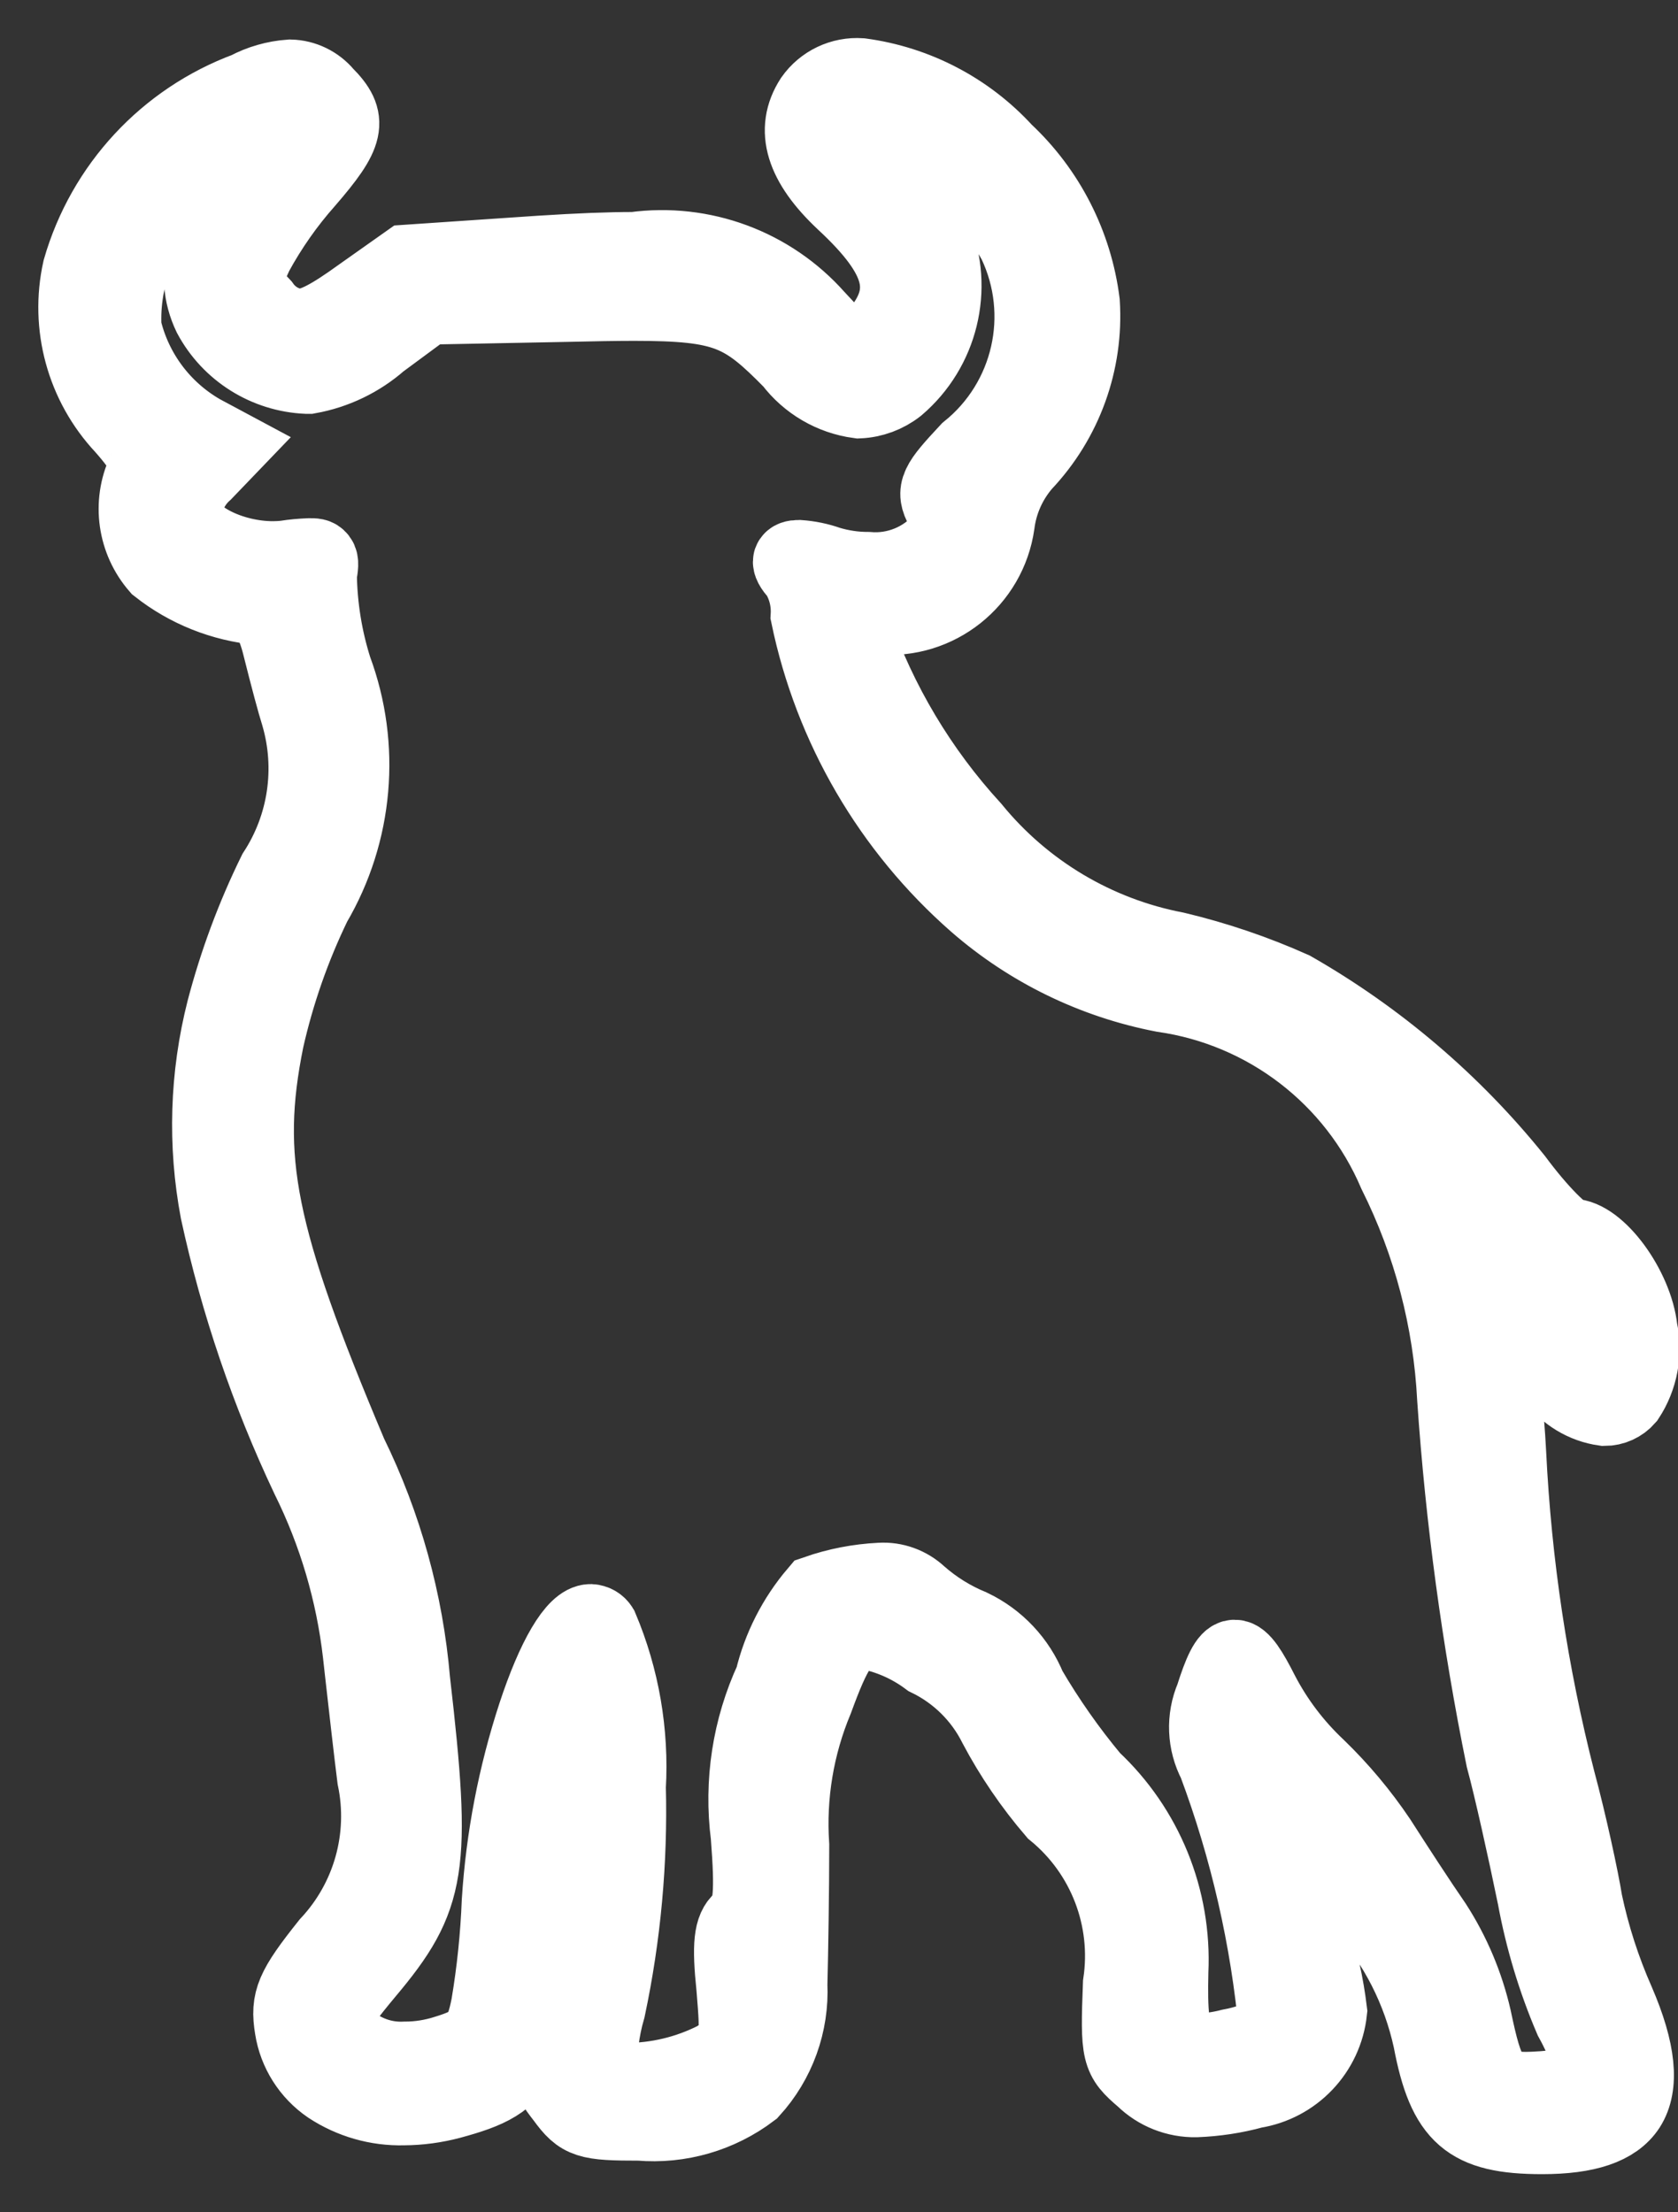 <?xml version="1.0" encoding="UTF-8"?>
<svg width="22px" height="29px" viewBox="0 0 22 29" version="1.1" xmlns="http://www.w3.org/2000/svg" xmlns:xlink="http://www.w3.org/1999/xlink">
    <rect x="0" y="0" width="22" height="29" fill="#333333" stroke="none"/>
    <!-- Generator: Sketch 52.6 (67491) - http://www.bohemiancoding.com/sketch -->
    <title>Group</title>
    <desc>Created with Sketch.</desc>
    <g id="Welcome" stroke="none" stroke-width="1" fill="none" fill-rule="evenodd">
        <g id="Performance---mobile" transform="translate(-261, -533)" fill="#FFFFFF" fill-rule="nonzero" stroke="#FFFFFF">
            <g id="Group-8" transform="translate(-1, 489)">
                <g id="Group-4" transform="translate(9, 0)">
                    <g id="Agressive" transform="translate(242, 35)">
                        <g id="Group" transform="translate(12, 9)">
                            <path d="M10.237,27.998 C10.485,28.015 10.724,27.902 10.867,27.698 C11.126,27.298 10.992,26.857 10.456,26.354 C9.669,25.624 9.556,25.154 10.021,24.61 L10.303,24.28 L10.82,24.834 C11.418,25.509 12.314,25.841 13.207,25.719 C13.535,25.719 13.927,25.704 14.44,25.671 L16.179,25.553 L16.779,25.129 C17.194,24.829 17.417,24.711 17.605,24.711 C17.797,24.73 17.971,24.831 18.083,24.988 C18.35,25.268 18.354,25.293 18.177,25.672 C17.99,26.015 17.766,26.335 17.507,26.627 C16.969,27.248 16.93,27.427 17.26,27.759 C17.374,27.895 17.54,27.976 17.717,27.98 C17.915,27.966 18.107,27.911 18.282,27.818 C19.342,27.424 20.152,26.551 20.465,25.464 C20.629,24.729 20.419,23.96 19.904,23.41 C19.618,23.087 19.542,22.924 19.622,22.81 C19.813,22.399 19.744,21.914 19.446,21.572 C19.064,21.271 18.603,21.087 18.118,21.042 C18.038,21.042 17.918,20.824 17.848,20.542 C17.738,20.104 17.655,19.794 17.601,19.622 C17.398,18.923 17.509,18.17 17.907,17.559 C18.19,16.983 18.414,16.38 18.577,15.759 C18.797,14.896 18.825,13.995 18.659,13.119 C18.398,11.915 17.999,10.744 17.472,9.63 C17.113,8.906 16.882,8.124 16.79,7.32 L16.764,7.086 C16.71,6.609 16.643,6.016 16.602,5.693 C16.438,4.91 16.666,4.096 17.213,3.512 C17.677,2.93 17.743,2.776 17.683,2.412 C17.635,2.105 17.461,1.831 17.204,1.655 C16.916,1.465 16.576,1.367 16.23,1.376 C16.023,1.377 15.817,1.405 15.617,1.458 C14.617,1.729 14.523,1.937 14.336,4.24 C14.309,4.78 14.215,5.315 14.054,5.831 C13.979,5.982 13.934,6.072 13.907,6.072 C13.904,6.073 13.901,6.073 13.898,6.072 C13.864,5.74 13.869,5.404 13.912,5.072 C13.96,4.33 14.046,3.59 14.171,2.856 C14.371,1.843 14.371,1.817 14.124,1.5 C13.904,1.198 13.819,1.175 13.135,1.175 C12.612,1.13 12.092,1.281 11.674,1.598 C11.33,1.975 11.15,2.473 11.174,2.982 C11.163,3.409 11.15,4.228 11.15,4.809 C11.194,5.462 11.085,6.116 10.833,6.719 C10.6,7.355 10.459,7.619 10.183,7.619 C9.882,7.566 9.597,7.443 9.352,7.26 C8.965,7.072 8.65,6.762 8.458,6.376 C8.246,5.976 7.989,5.6 7.694,5.256 C7.026,4.708 6.695,3.848 6.824,2.993 C6.859,2.073 6.848,2.027 6.53,1.755 C6.346,1.575 6.098,1.477 5.84,1.482 C5.585,1.492 5.331,1.53 5.085,1.598 C4.559,1.681 4.155,2.106 4.098,2.635 C4.14,2.98 4.215,3.319 4.322,3.649 C4.443,4.057 4.54,4.47 4.615,4.888 L4.697,5.406 L4.391,5.123 C4.263,5.019 4.162,4.886 4.097,4.734 C3.984,4.474 3.834,4.232 3.651,4.015 C3.207,3.516 2.9,2.912 2.758,2.259 C2.569,1.257 2.27,0.998 1.304,0.998 C0.717,0.998 0.352,1.122 0.184,1.378 C0.004,1.658 0.046,2.108 0.325,2.754 C0.511,3.175 0.653,3.614 0.748,4.063 C0.797,4.371 0.954,5.098 1.104,5.654 C1.463,7.059 1.679,8.497 1.75,9.945 C1.806,11.042 1.999,12.126 2.326,13.174 C2.376,13.272 2.402,13.38 2.402,13.49 C2.36,13.49 2.271,13.4 2.154,13.238 C1.947,12.983 1.795,12.688 1.709,12.37 C1.712,11.84 1.51,11.329 1.145,10.944 C0.989,10.726 0.751,10.581 0.485,10.544 C0.374,10.544 0.268,10.592 0.195,10.676 C0.021,10.94 -0.039,11.263 0.028,11.571 C0.086,12.116 0.578,12.785 0.921,12.785 C1.021,12.785 1.349,13.116 1.662,13.539 C2.47,14.543 3.459,15.386 4.577,16.026 C5.069,16.246 5.581,16.42 6.105,16.545 C7.154,16.746 8.098,17.309 8.773,18.136 C9.467,18.893 9.999,19.784 10.336,20.753 C10.336,20.853 10.208,20.918 9.984,20.918 C9.233,20.852 8.562,21.386 8.456,22.132 C8.419,22.425 8.296,22.699 8.104,22.922 C7.567,23.489 7.29,24.253 7.34,25.032 C7.436,25.79 7.793,26.491 8.351,27.012 C8.845,27.552 9.512,27.9 10.237,27.998 Z M10.262,23.751 C10.08,23.759 9.905,23.824 9.762,23.936 C9.194,24.42 9,25.213 9.28,25.904 C9.476,26.197 9.7,26.469 9.95,26.717 C10.275,27.06 10.387,27.196 10.369,27.274 C10.362,27.307 10.332,27.33 10.269,27.354 C10.23,27.369 10.189,27.376 10.147,27.375 C9.318,27.137 8.619,26.578 8.204,25.821 C7.753,24.875 8.011,23.743 8.827,23.086 C9.227,22.657 9.287,22.571 9.156,22.332 C9.082,22.209 9.082,22.055 9.156,21.932 C9.4,21.645 9.768,21.493 10.143,21.525 C10.318,21.525 10.492,21.551 10.659,21.601 C10.785,21.646 10.916,21.673 11.049,21.682 C11.105,21.682 11.139,21.67 11.149,21.645 C11.159,21.62 11.132,21.557 11.059,21.483 C10.956,21.317 10.907,21.124 10.918,20.929 C10.615,19.466 9.843,18.141 8.718,17.157 C8.022,16.552 7.179,16.142 6.273,15.967 C4.915,15.773 3.757,14.884 3.218,13.622 C2.758,12.7 2.494,11.693 2.442,10.663 C2.333,9.08 2.12,7.505 1.804,5.949 C1.704,5.584 1.518,4.749 1.392,4.134 C1.291,3.585 1.13,3.048 0.91,2.534 C0.714,2.178 0.659,1.96 0.732,1.823 C0.805,1.686 0.97,1.634 1.289,1.611 C1.389,1.604 1.459,1.601 1.52,1.601 C1.962,1.601 2.045,1.779 2.205,2.542 C2.305,2.978 2.48,3.393 2.722,3.768 C2.922,4.057 3.239,4.545 3.451,4.876 C3.684,5.222 3.952,5.542 4.251,5.831 C4.551,6.113 4.802,6.444 4.991,6.809 C5.134,7.091 5.242,7.266 5.335,7.266 C5.428,7.266 5.514,7.066 5.614,6.75 C5.733,6.473 5.72,6.156 5.579,5.889 C5.158,4.763 4.889,3.586 4.779,2.389 C4.968,2.28 5.175,2.204 5.39,2.165 C5.521,2.131 5.655,2.111 5.79,2.105 C5.883,2.097 5.975,2.128 6.044,2.191 C6.173,2.323 6.191,2.632 6.179,3.155 C6.134,4.106 6.509,5.028 7.204,5.677 C7.515,6.05 7.794,6.448 8.039,6.867 C8.181,7.219 8.449,7.504 8.791,7.667 C9.041,7.77 9.271,7.913 9.473,8.091 C9.611,8.22 9.795,8.287 9.983,8.275 C10.266,8.261 10.545,8.207 10.813,8.114 C11.091,7.787 11.289,7.4 11.389,6.982 C11.685,6.343 11.794,5.634 11.704,4.935 C11.646,4.193 11.668,3.935 11.798,3.827 C11.928,3.719 11.951,3.506 11.892,2.943 C11.835,2.243 11.83,2.191 12.139,2 C12.505,1.814 12.909,1.718 13.319,1.718 C13.507,1.718 13.629,1.747 13.664,1.8 C13.676,2.095 13.641,2.389 13.558,2.672 C13.356,3.625 13.267,4.599 13.292,5.572 C13.251,6.286 13.374,7 13.652,7.658 C13.679,7.702 13.726,7.73 13.778,7.733 C13.978,7.733 14.251,7.268 14.498,6.518 C14.757,5.727 14.915,4.906 14.968,4.075 C14.986,3.617 15.033,3.16 15.109,2.708 C15.192,2.293 15.266,2.208 15.673,2.083 C15.847,2.027 16.029,1.998 16.212,1.998 C16.489,1.984 16.76,2.079 16.967,2.263 C17.217,2.502 17.196,2.576 16.72,3.147 C15.899,4.123 15.837,4.516 16.12,6.966 C16.208,7.999 16.487,9.006 16.943,9.936 C18.148,12.792 18.352,13.807 18.036,15.37 C17.897,15.986 17.688,16.583 17.413,17.15 C16.865,18.083 16.766,19.213 17.143,20.226 C17.27,20.627 17.337,21.044 17.343,21.464 C17.325,21.564 17.315,21.634 17.343,21.67 C17.371,21.706 17.402,21.705 17.468,21.705 C17.571,21.701 17.673,21.692 17.774,21.676 C17.831,21.669 17.887,21.666 17.944,21.666 C18.493,21.666 19.062,21.952 19.114,22.254 C19.101,22.467 19.004,22.666 18.844,22.808 L18.527,23.138 L18.88,23.327 C19.397,23.623 19.768,24.119 19.904,24.698 C19.94,25.369 19.678,26.02 19.187,26.478 C18.765,26.84 18.288,27.132 17.774,27.344 C17.767,27.345 17.76,27.343 17.754,27.338 C17.753,27.336 17.753,27.334 17.754,27.331 C17.868,27.111 18.016,26.911 18.193,26.737 C18.839,26.006 19.019,25.411 18.757,24.863 C18.507,24.396 18.029,24.096 17.499,24.073 L17.474,24.073 C17.129,24.135 16.807,24.29 16.544,24.521 L15.921,24.981 L14.111,25.016 C13.752,25.024 13.462,25.03 13.211,25.03 C11.998,25.03 11.769,24.904 11.138,24.262 C10.926,23.982 10.611,23.798 10.262,23.751 Z" id="Shape" transform="translate(10.261, 14.499) rotate(180) translate(-10.261, -14.499) "></path>
                        </g>
                    </g>
                </g>
            </g>
        </g>
    </g>
</svg>